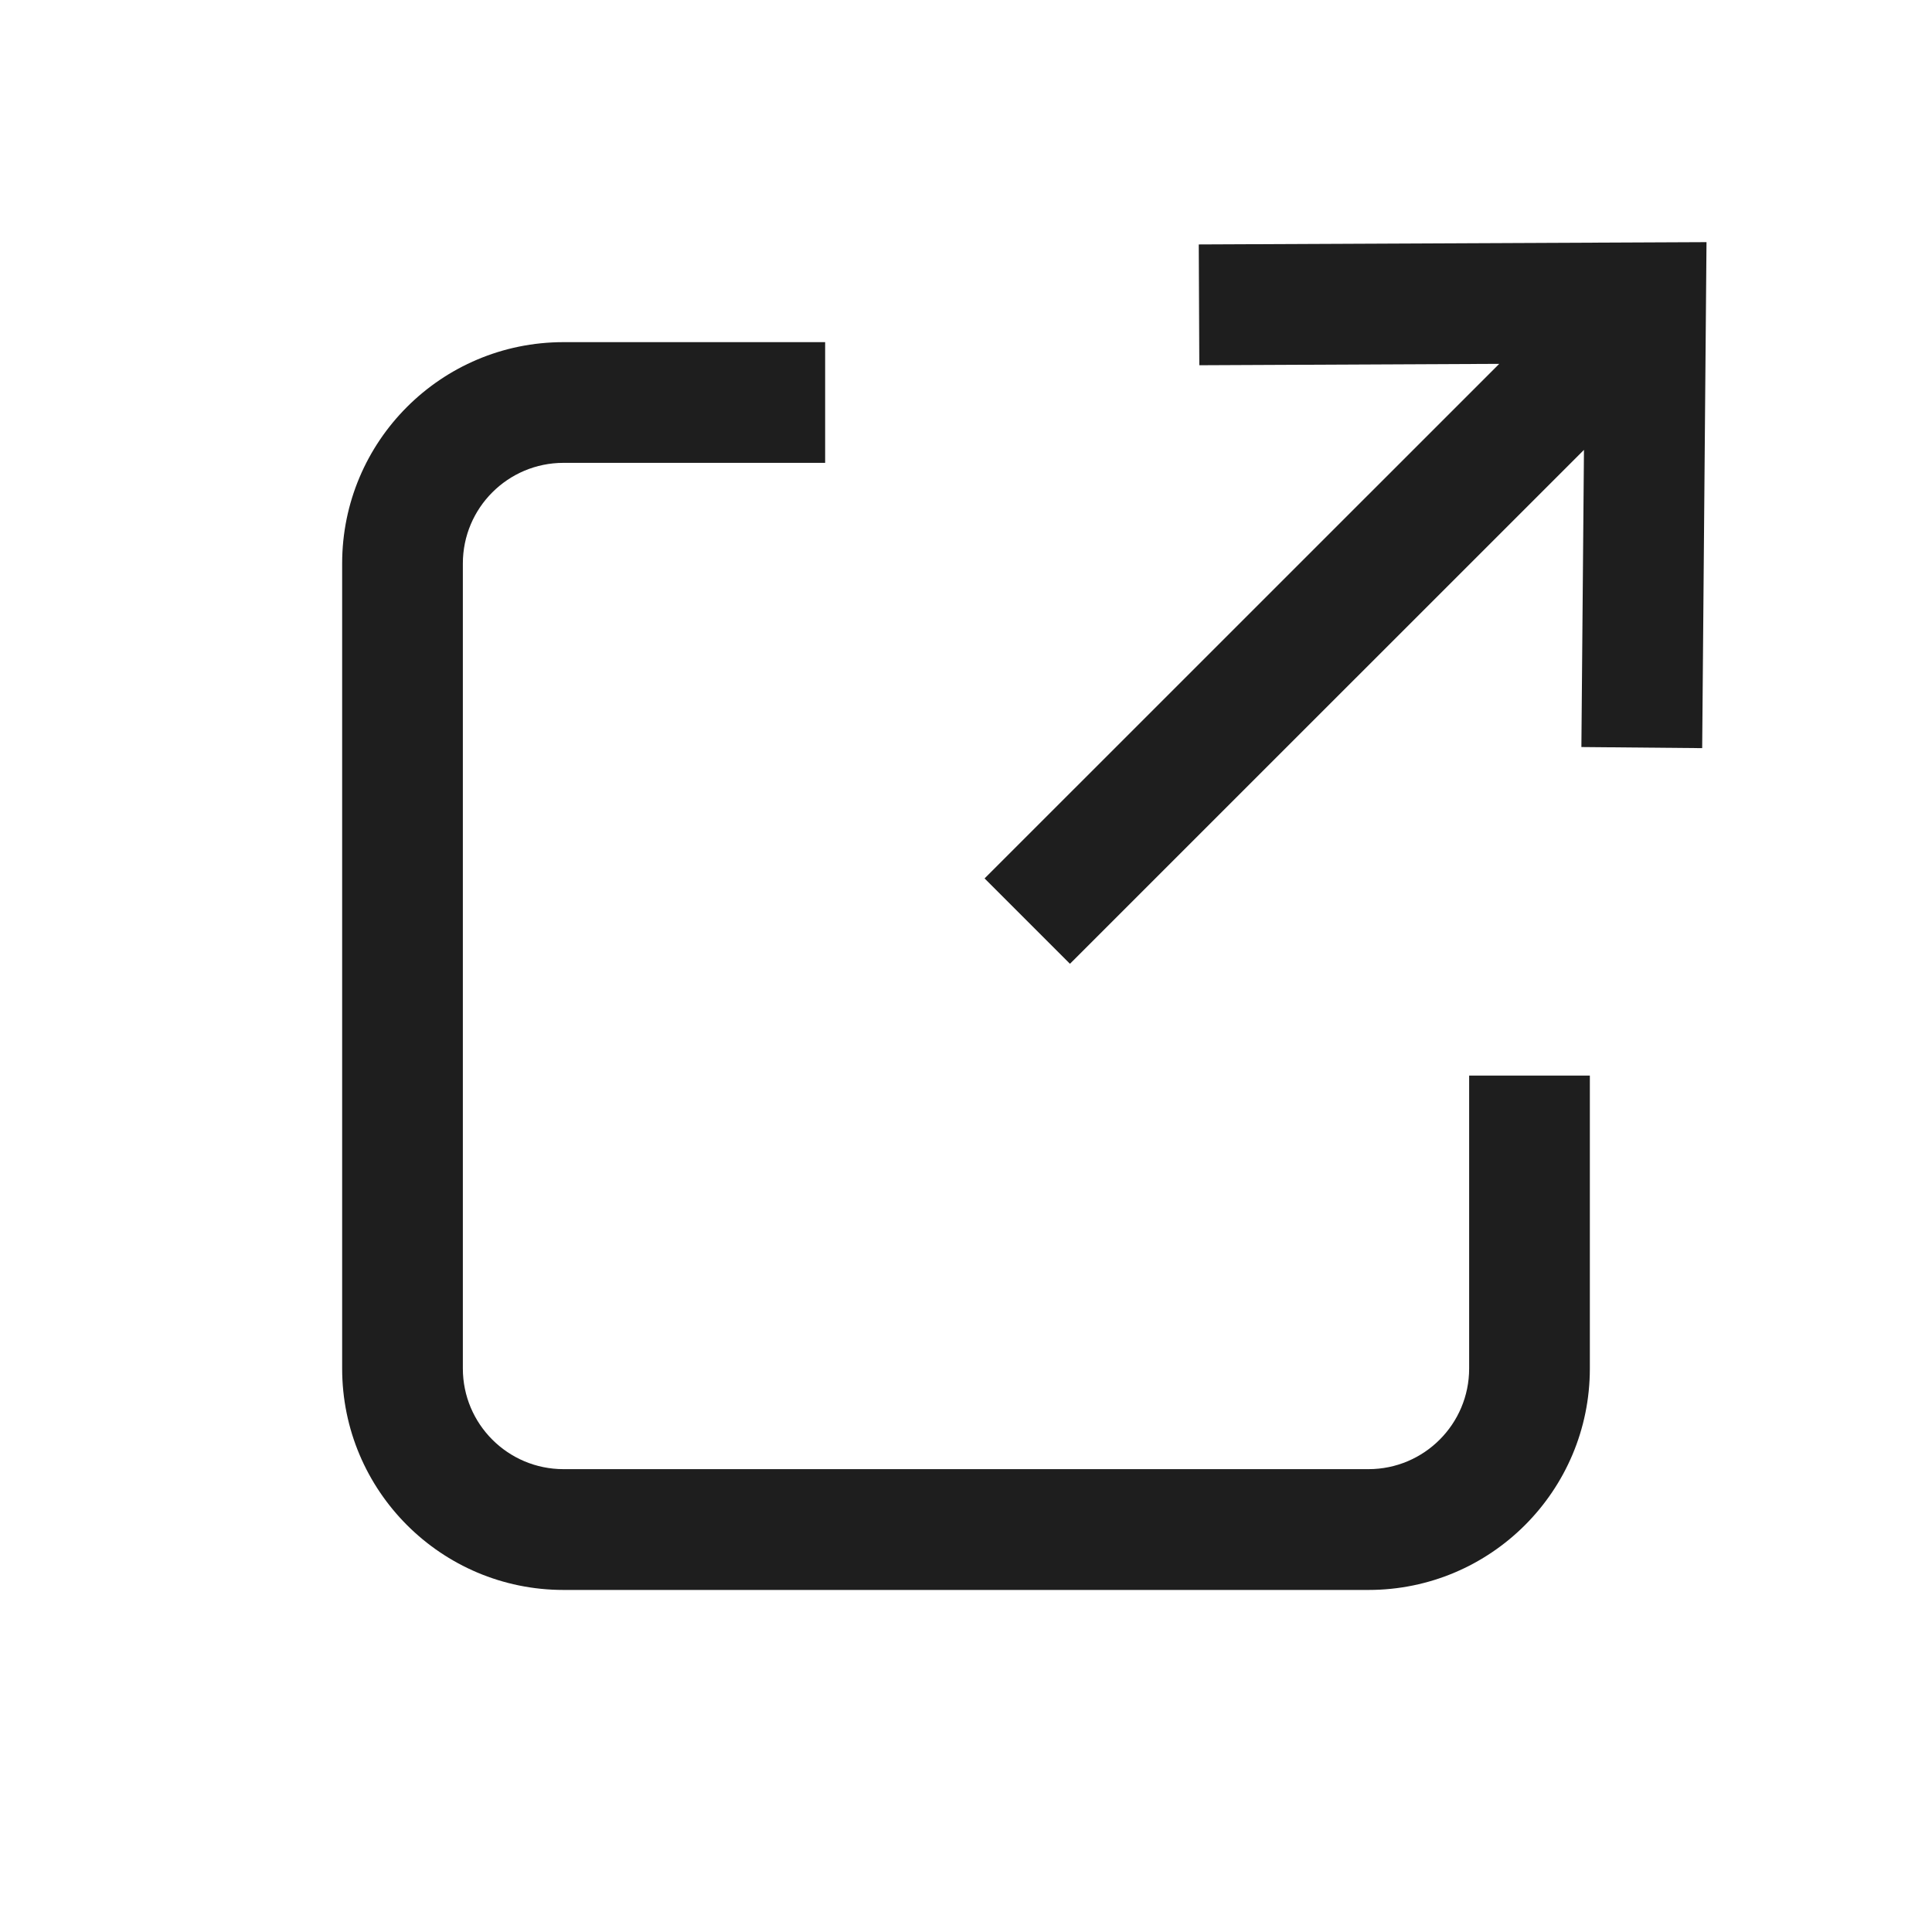 <svg width="21" height="21" viewBox="0 0 21 21" fill="none" xmlns="http://www.w3.org/2000/svg">
<path fill-rule="evenodd" clip-rule="evenodd" d="M3.719 6.125C3.719 4.796 4.796 3.719 6.125 3.719H8.969V5.031H6.125C5.521 5.031 5.031 5.521 5.031 6.125V14.875C5.031 15.479 5.521 15.969 6.125 15.969H14.875C15.479 15.969 15.969 15.479 15.969 14.875V11.691H17.281V14.875C17.281 16.204 16.204 17.282 14.875 17.282H6.125C4.796 17.282 3.719 16.204 3.719 14.875V6.125Z" fill="#1E1E1E"/>
<path fill-rule="evenodd" clip-rule="evenodd" d="M16.296 3.955L13.036 3.97L13.03 2.657L18.549 2.632L18.502 8.132L17.189 8.12L17.217 4.89L11.63 10.476L10.702 9.548L16.296 3.955Z" fill="#1E1E1E"/>
</svg>
